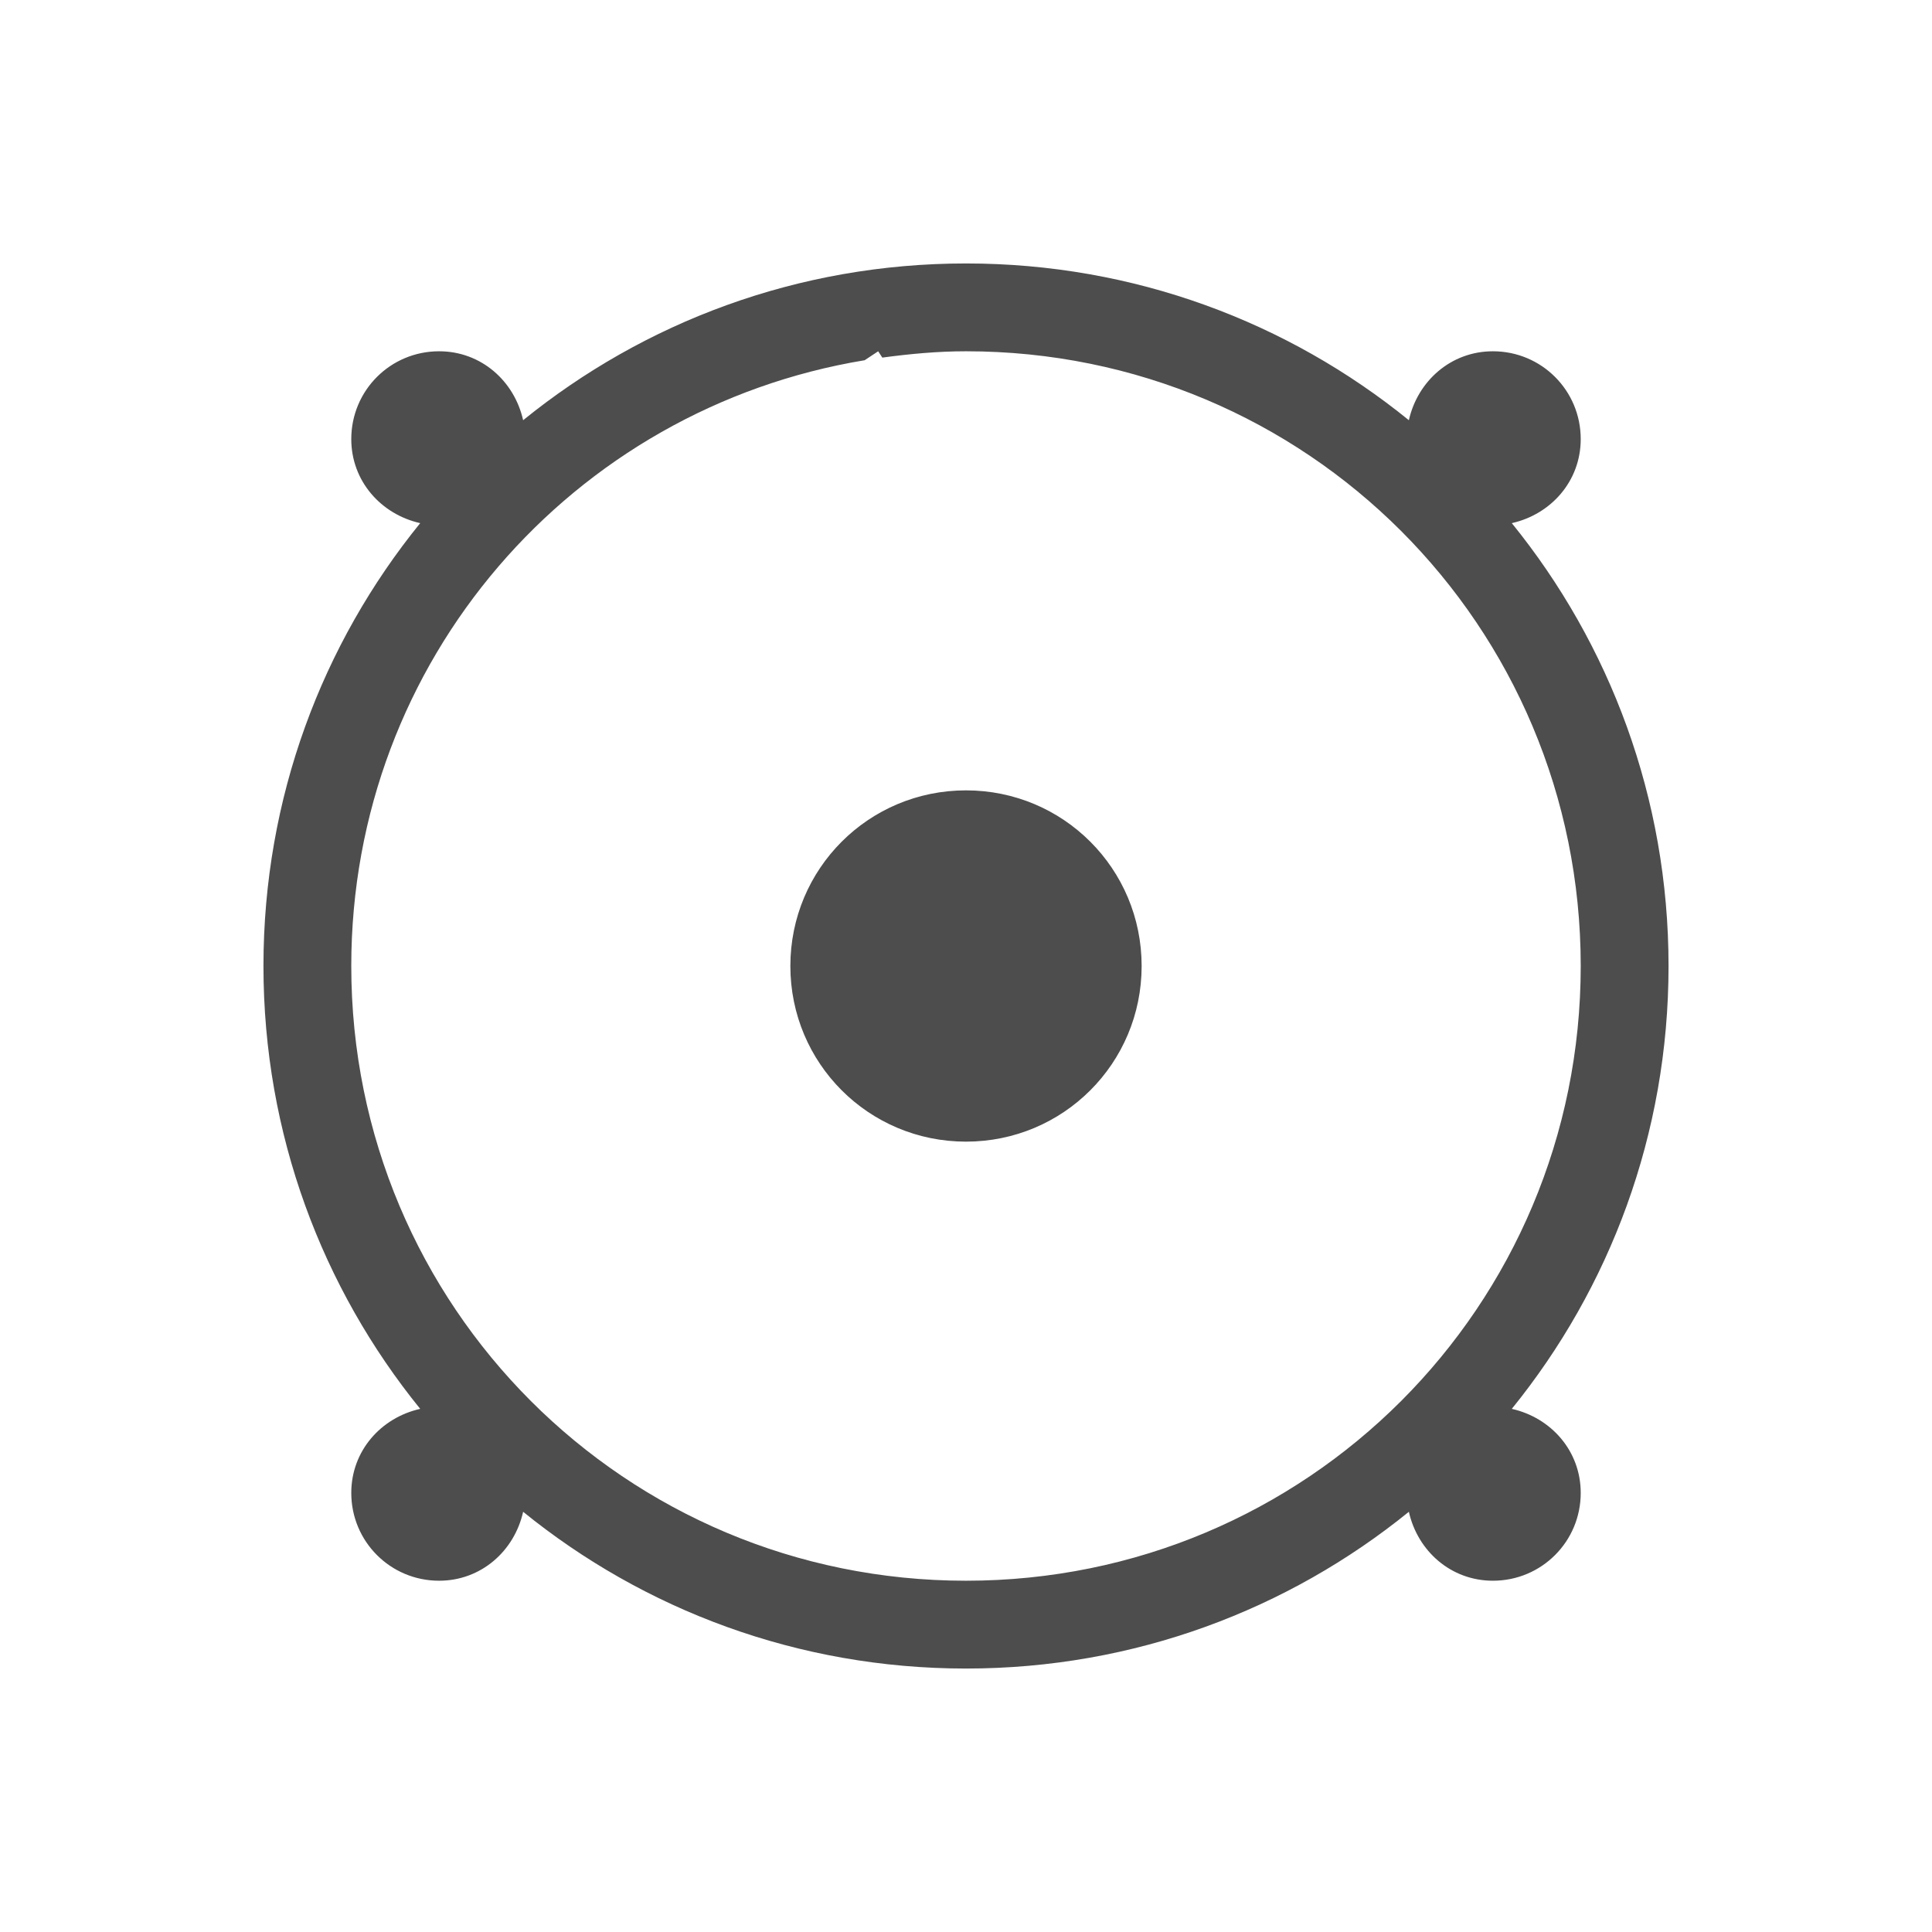 <?xml version="1.0" encoding="UTF-8" standalone="no"?>
<!-- Created with Inkscape (http://www.inkscape.org/) -->
<svg id="svg3049" xmlns:rdf="http://www.w3.org/1999/02/22-rdf-syntax-ns#" xmlns="http://www.w3.org/2000/svg" height="22" width="22" version="1.1" xmlns:cc="http://creativecommons.org/ns#" xmlns:dc="http://purl.org/dc/elements/1.1/">
 <g id="layer1" transform="translate(-421.71 -525.79)">
  <path id="rect3344" style="fill:#4d4d4d" d="m11 3c-1.916 0-3.668 0.67-5.043 1.785-0.1-0.447-0.479-0.785-0.957-0.785-0.554 0-1 0.446-1 1 0 0.478 0.339 0.857 0.785 0.957-1.116 1.375-1.785 3.127-1.785 5.043 0 1.916 0.67 3.668 1.785 5.043-0.447 0.1-0.785 0.479-0.785 0.957 0 0.554 0.446 1 1 1 0.478 0 0.857-0.338 0.957-0.785 1.375 1.115 3.127 1.785 5.043 1.785 1.916 0 3.668-0.67 5.043-1.785 0.1 0.447 0.479 0.785 0.957 0.785 0.554 0 1-0.446 1-1 0-0.478-0.338-0.857-0.785-0.957 1.115-1.375 1.785-3.127 1.785-5.043 0-1.916-0.67-3.668-1.785-5.043 0.447-0.1 0.785-0.479 0.785-0.957 0-0.554-0.446-1-1-1-0.478 0-0.857 0.339-0.957 0.785-1.375-1.116-3.127-1.785-5.043-1.785zm-1 1l0.047 0.072c0.312-0.042 0.628-0.072 0.953-0.072 3.878 0 7 3.122 7 7s-3.122 7-7 7-7-3.122-7-7c0-3.484 2.522-6.35 5.846-6.898l0.154-0.102zm1 5c-1.108 0-2 0.892-2 2s0.892 2 2 2 2-0.892 2-2-0.892-2-2-2z" transform="translate(421.71 525.79)"/>
 </g>
</svg>
